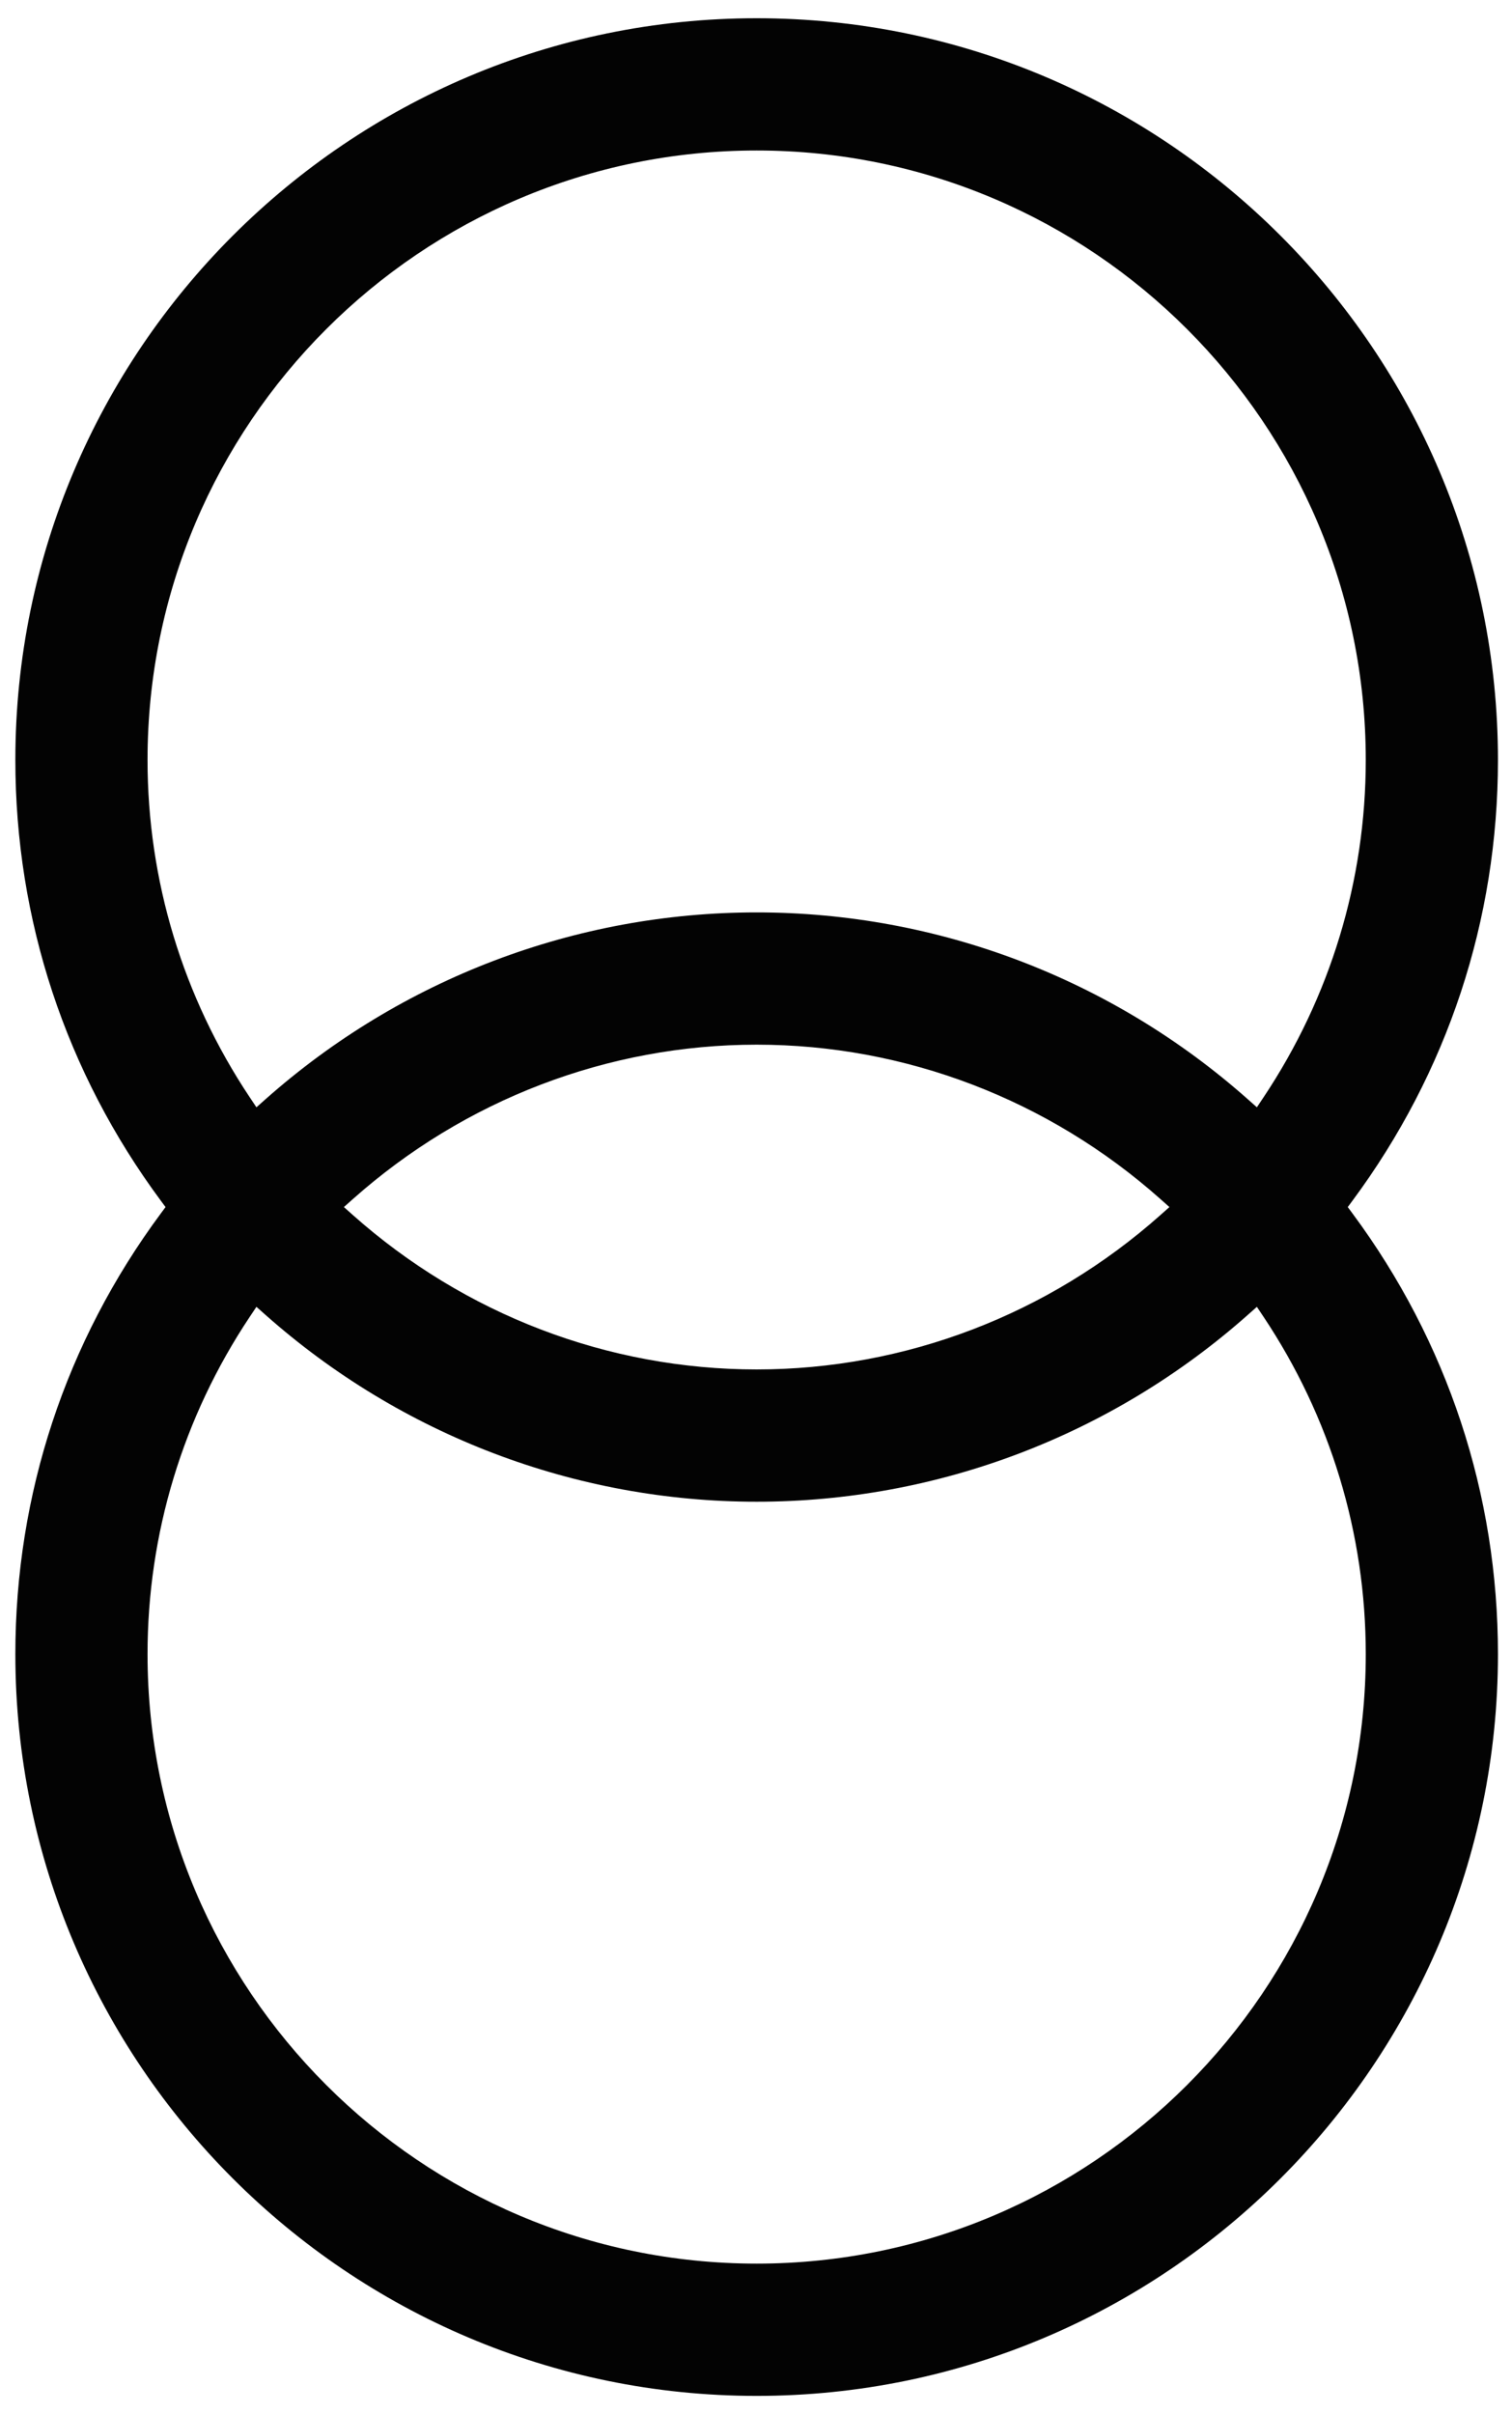 <?xml version="1.0" encoding="utf-8"?>
<!-- Generator: Adobe Illustrator 17.1.0, SVG Export Plug-In . SVG Version: 6.00 Build 0)  -->
<!DOCTYPE svg PUBLIC "-//W3C//DTD SVG 1.1//EN" "http://www.w3.org/Graphics/SVG/1.1/DTD/svg11.dtd">
<svg version="1.1" xmlns="http://www.w3.org/2000/svg" xmlns:xlink="http://www.w3.org/1999/xlink" x="0px" y="0px"
	 viewBox="0 0 188 300" enable-background="new 0 0 188 300" xml:space="preserve">
<path fill="#030303" d="M94.081,297.723c50.824,0,92.172-41.348,92.172-92.17c0-19.871-6.259-38.814-18.099-54.782l-0.575-0.776l0.575-0.776
	c11.841-15.968,18.099-34.911,18.099-54.781c0-50.824-41.348-92.172-92.172-92.172c-50.824,0-92.172,41.348-92.172,92.172
	c0,19.87,6.259,38.813,18.099,54.781l0.575,0.776l-0.575,0.776C8.168,166.739,1.909,185.682,1.909,205.552
	C1.909,256.375,43.257,297.723,94.081,297.723z M18.345,94.438c0-41.761,33.975-75.736,75.736-75.736
	c41.761,0,75.736,33.975,75.736,75.736c0,14.961-4.395,29.455-12.709,41.916l-0.83,1.243l-1.118-0.992
	c-16.887-14.978-38.579-23.226-61.079-23.226c-22.5,0-44.192,8.248-61.079,23.226l-1.118,0.992l-0.83-1.243
	C22.74,123.893,18.345,109.399,18.345,94.438z M145.404,149.994l-1.094,0.973c-13.923,12.385-31.761,19.205-50.229,19.205
	c-18.468,0-36.306-6.82-50.228-19.205l-1.094-0.973l1.094-0.973c13.923-12.385,31.761-19.206,50.228-19.206
	c18.467,0,36.305,6.821,50.229,19.206L145.404,149.994z M31.054,163.635l0.83-1.243l1.118,0.992
	c16.888,14.977,38.579,23.226,61.079,23.226c22.5,0,44.191-8.249,61.079-23.226l1.118-0.992l0.83,1.243
	c8.314,12.462,12.709,26.956,12.709,41.917c0,41.76-33.975,75.734-75.736,75.734c-41.761,0-75.736-33.974-75.736-75.734
	C18.345,190.592,22.74,176.097,31.054,163.635z"/>
</svg>
